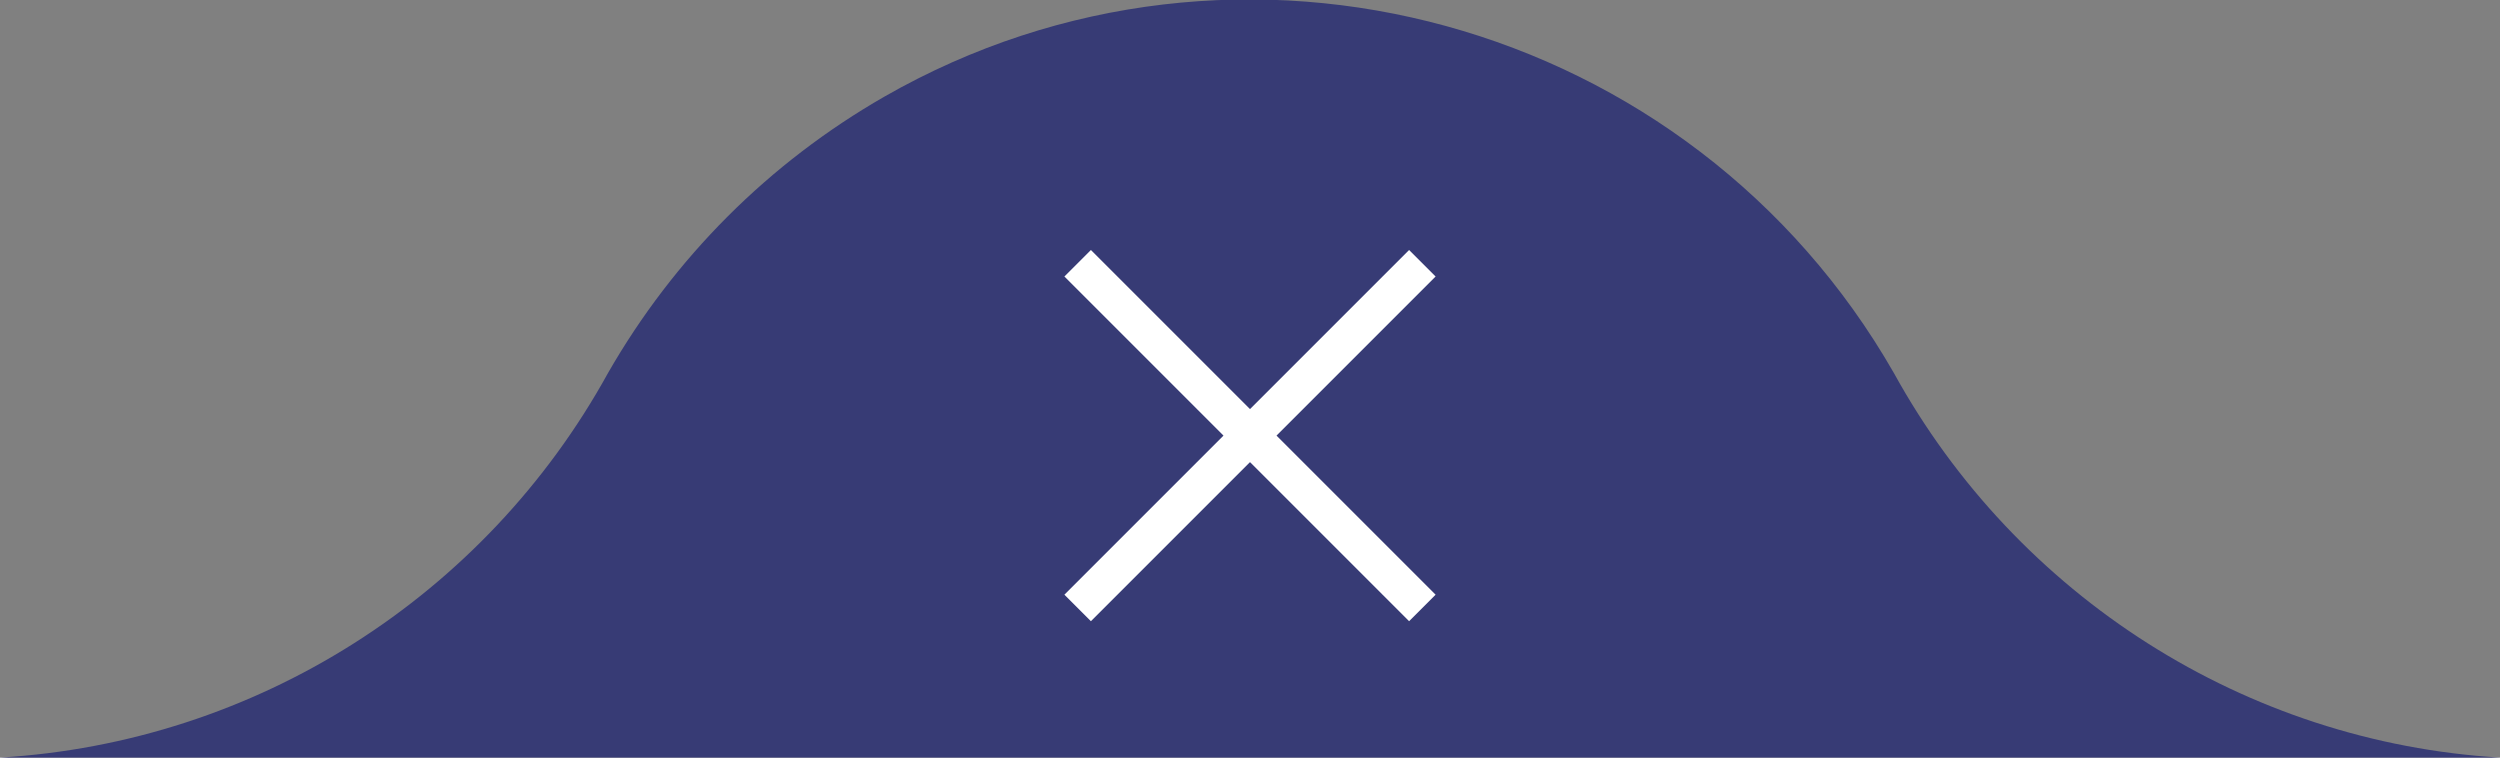 <?xml version="1.0" encoding="utf-8"?>
<!-- Generator: Adobe Illustrator 22.1.0, SVG Export Plug-In . SVG Version: 6.00 Build 0)  -->
<svg version="1.1" id="Layer_1" xmlns="http://www.w3.org/2000/svg" xmlns:xlink="http://www.w3.org/1999/xlink" x="0px" y="0px"
	 viewBox="0 0 132 40" style="enable-background:new 0 0 132 40;" xml:space="preserve">
<rect x="0" y="0" width="132" height="40" fill="#808080" stroke="none"/>
<style type="text/css">
	.st0{fill:#373B75;}
	.st1{fill:#FFFFFF;}
</style>
<title>icon_delete2</title>
<path class="st0" d="M100,19.7L100,19.7C89.3,1,65.4-5.6,46.7,5.1c-6.1,3.5-11.1,8.5-14.6,14.6l0,0C25.6,31.5,13.5,39.2,0,40h132
	C118.6,39.2,106.5,31.5,100,19.7z"/>
<polygon class="st1" points="75.8,31.4 67.4,23 75.8,14.6 74.4,13.2 66,21.6 57.6,13.2 56.2,14.6 64.6,23 56.2,31.4 57.6,32.8 
	66,24.4 74.4,32.8 "/>
</svg>
